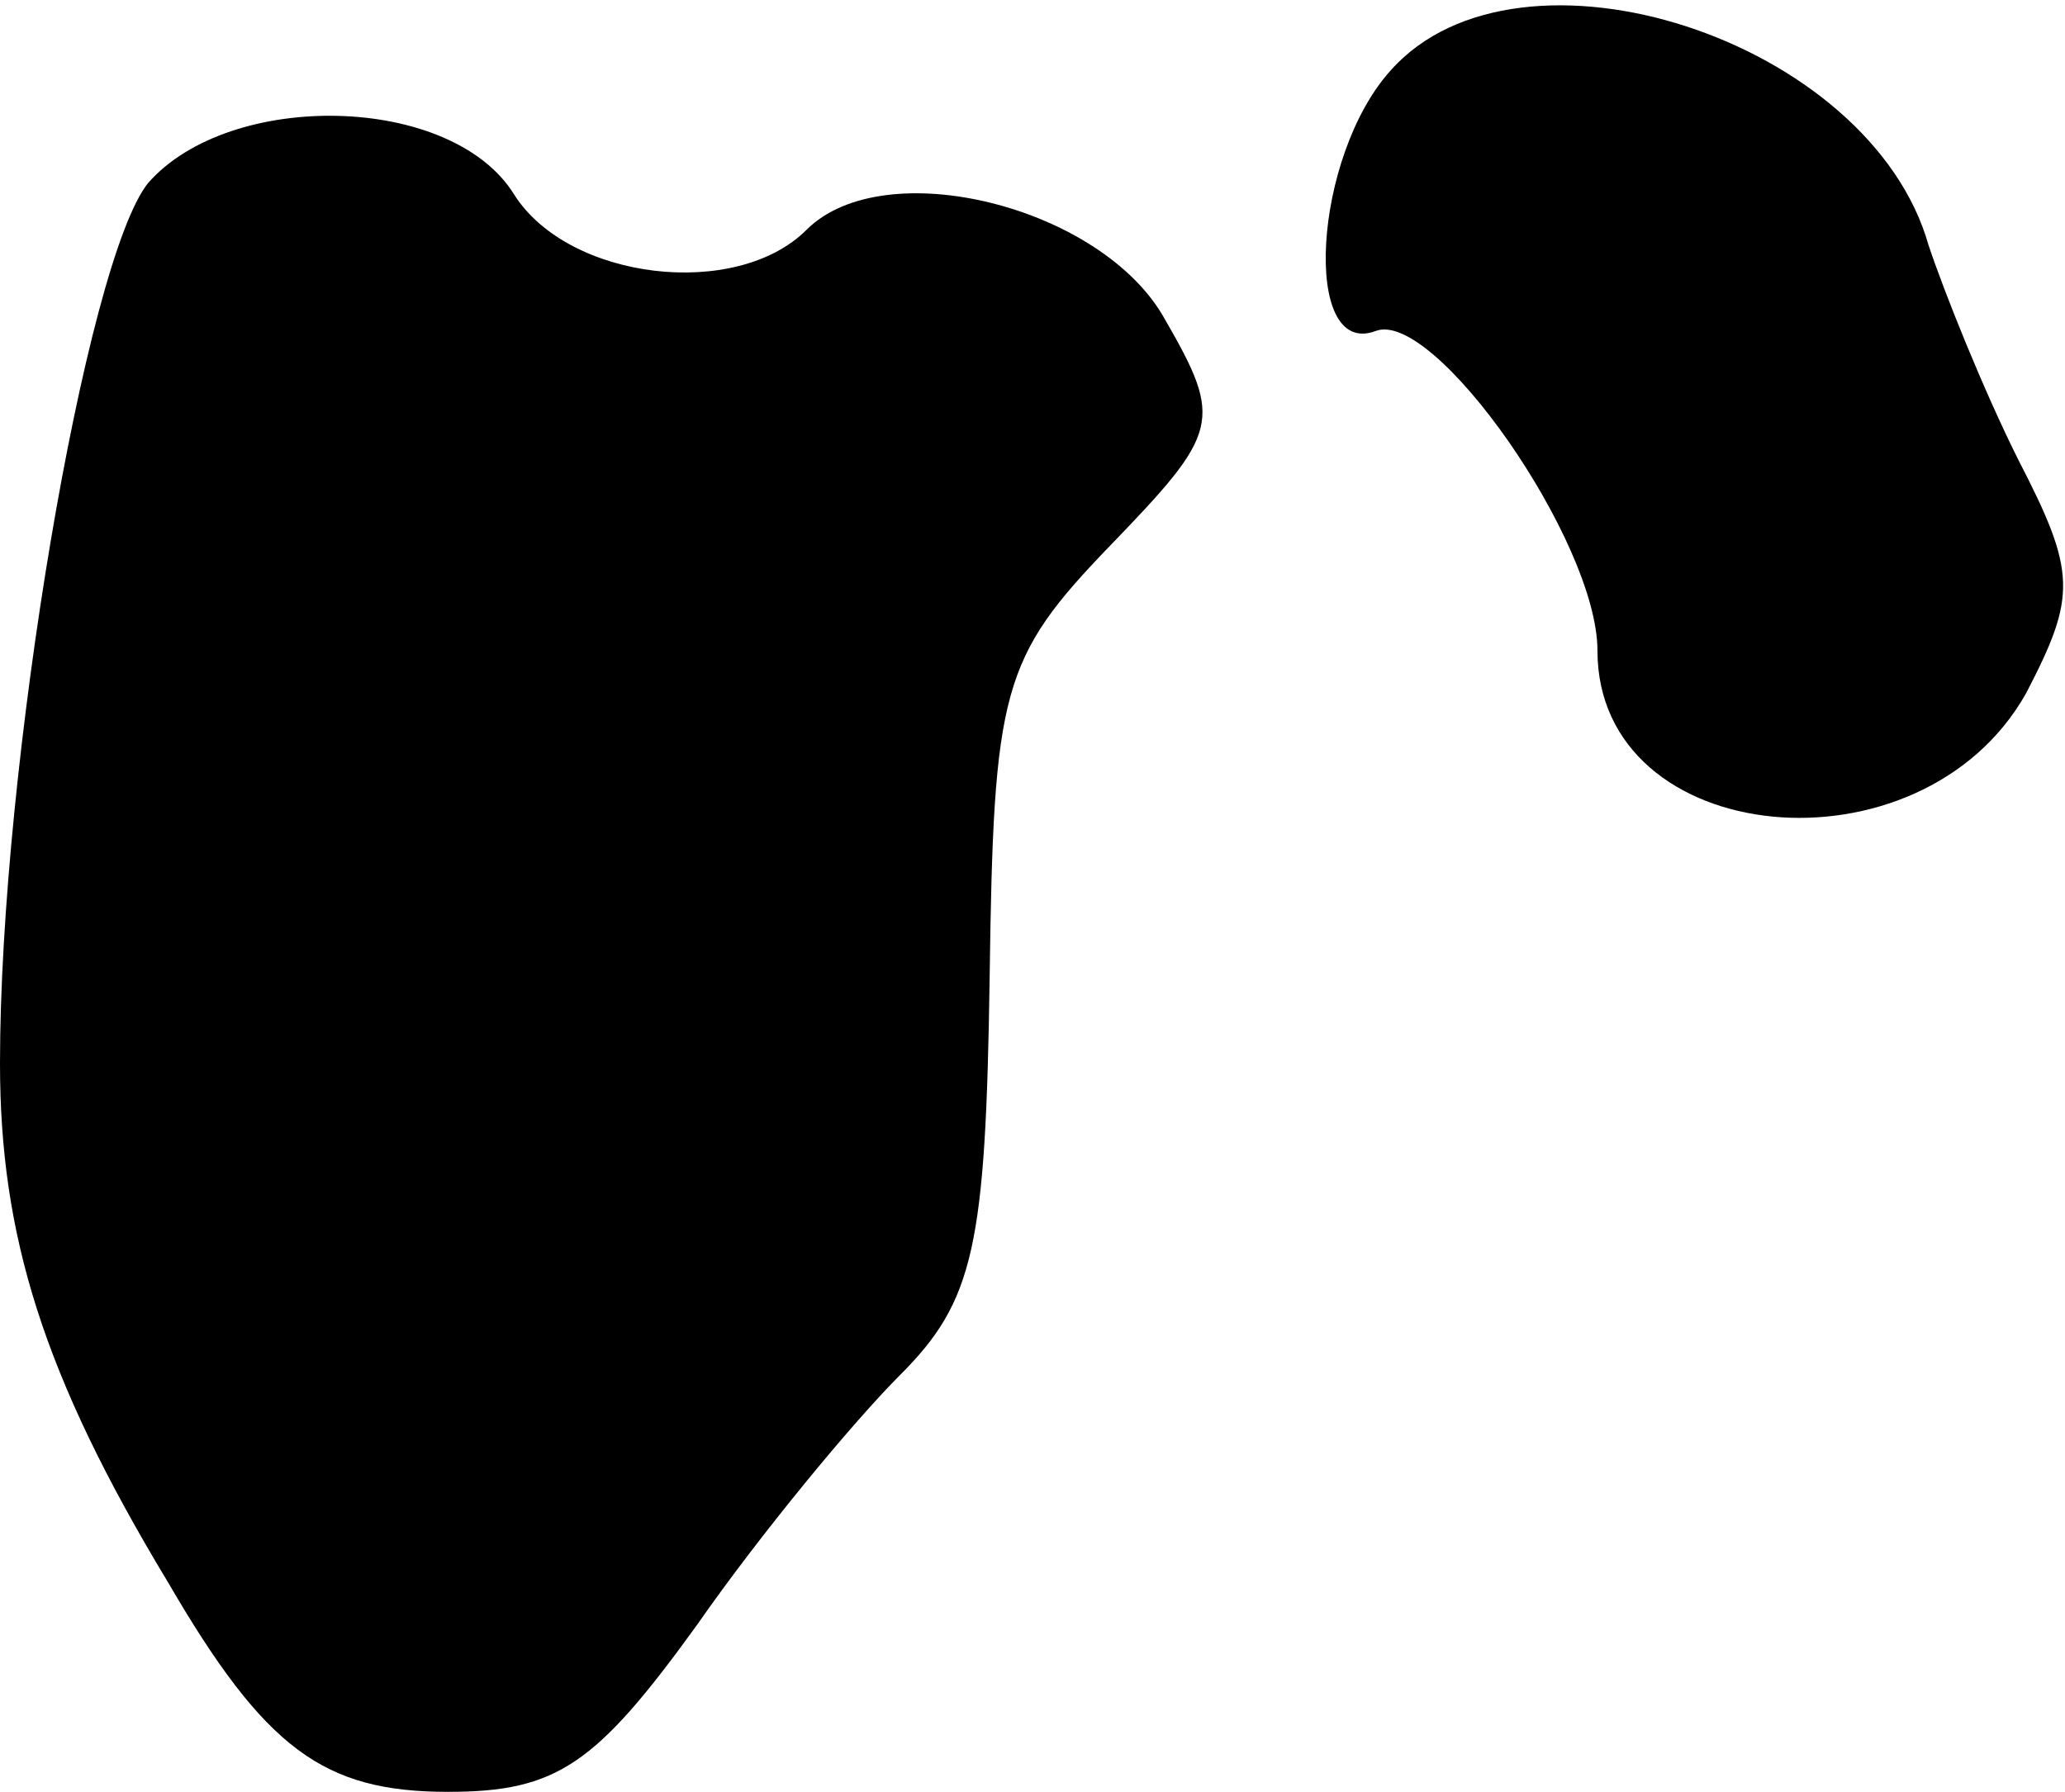 <?xml version="1.0" standalone="no"?>
<!DOCTYPE svg PUBLIC "-//W3C//DTD SVG 20010904//EN"
 "http://www.w3.org/TR/2001/REC-SVG-20010904/DTD/svg10.dtd">
<svg version="1.0" xmlns="http://www.w3.org/2000/svg"
 width="53pt" height="46pt" viewBox="0 0 53 46"
 preserveAspectRatio="xMidYMid meet">
<g transform="translate(0,46) scale(0.1,-0.1)"
fill="#000000" stroke="none">
<path fill="#000000" stroke="none" d="M357 442 c-20 -22 -23 -74 -4 -67 15 6
57 -54 57 -82 0 -51 83 -59 110 -11 13 25 13 31 -2 60 -9 18 -19 43 -23 55
-15 53 -105 82 -138 45z"/>
<path fill="#000000" stroke="none" d="M38 413 c-16 -20 -38 -150 -38 -226 0
-44 11 -80 43 -133 25 -43 40 -54 72 -54 28 0 38 7 64 43 16 23 40 52 52 64
19 19 22 33 23 102 1 74 3 82 31 111 28 29 29 32 14 58 -16 29 -72 43 -92 23
-18 -18 -61 -13 -75 9 -16 26 -73 27 -94 3z"/>
</g>
</svg>
